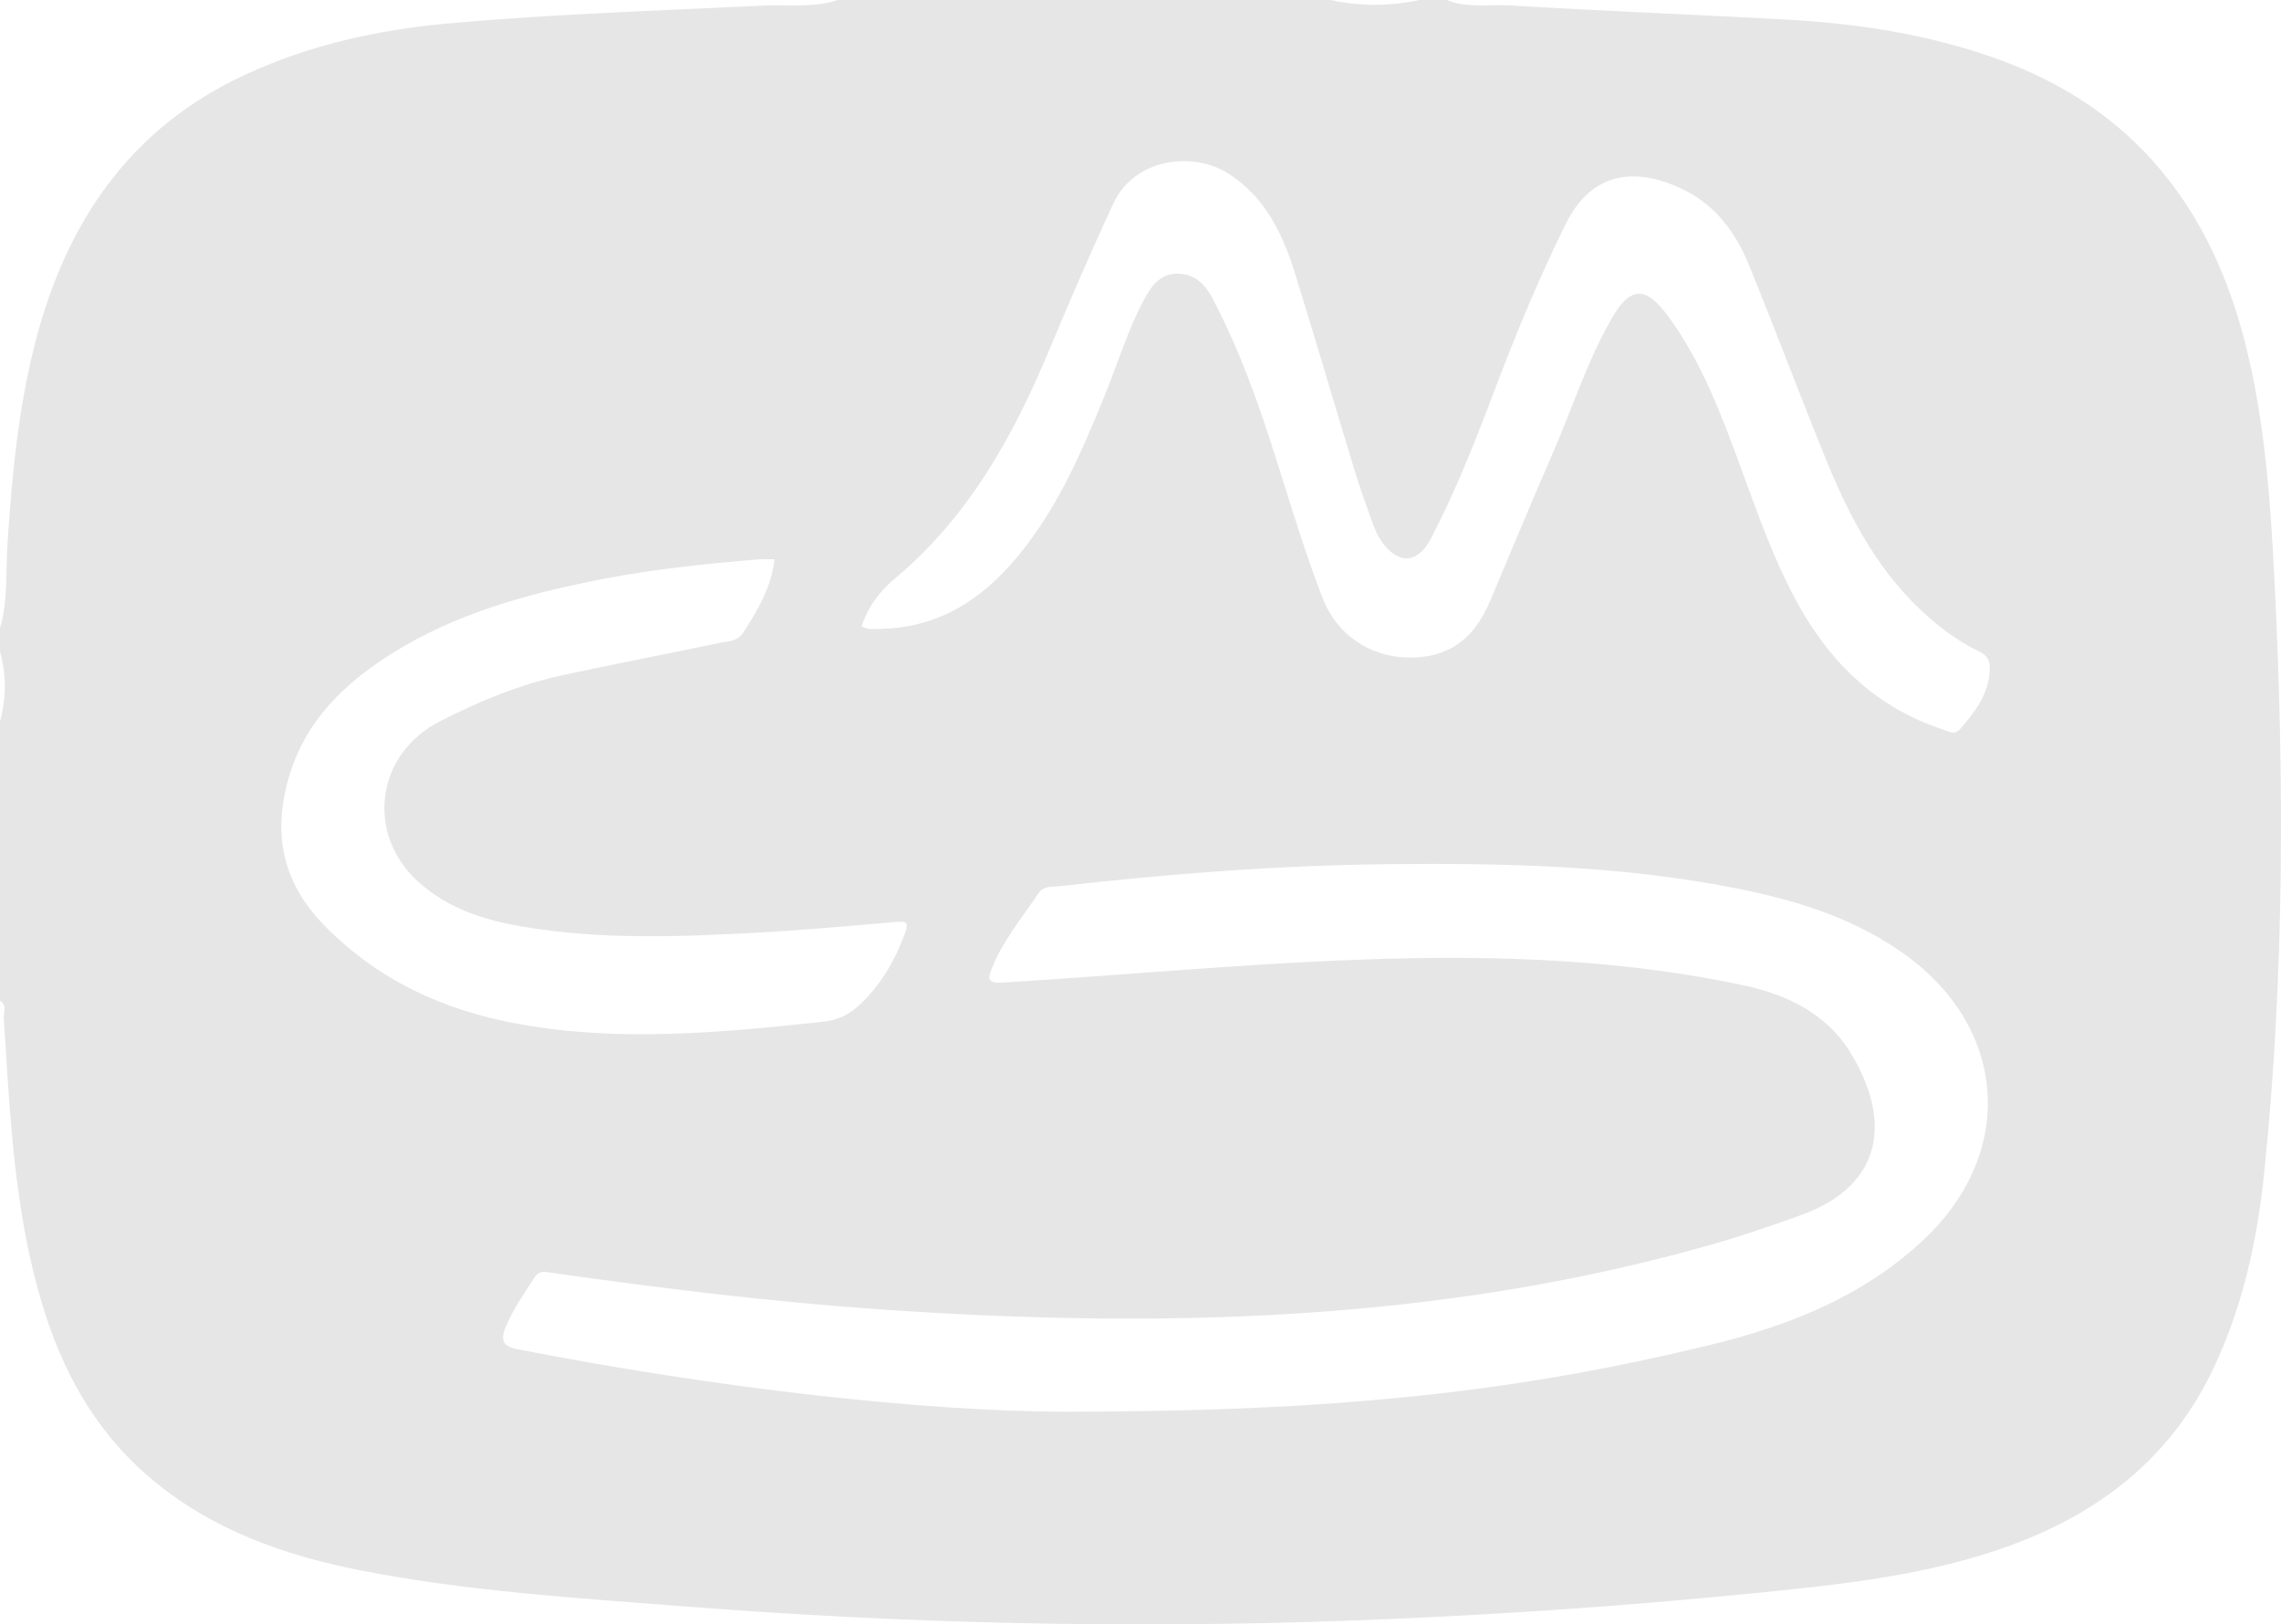 <?xml version="1.0" encoding="UTF-8" standalone="no"?>
<!-- Created with Inkscape (http://www.inkscape.org/) -->

<svg
   xmlns:dc="http://purl.org/dc/elements/1.1/"
   xmlns:cc="http://creativecommons.org/ns#"
   xmlns:rdf="http://www.w3.org/1999/02/22-rdf-syntax-ns#"
   xmlns:svg="http://www.w3.org/2000/svg"
   xmlns="http://www.w3.org/2000/svg"
   version="1.1"
   width="314.941"
   height="224.293"
   id="svg2"
   xml:space="preserve"><defs
     id="defs6" /><path
     d="m 106.946,77.23 c -0.859,0 -1.65,-0.059 -2.431,0.01 -7.016,0.619 -14.027,1.312 -20.95,2.646 -10.455,2.014 -20.675,4.758 -29.788,10.557 -6.235,3.97 -11.367,8.936 -13.685,16.205 -2.531,7.942 -1.356,14.98 4.718,21.164 7.43,7.567 16.468,11.695 26.71,13.561 14.047,2.56 28.066,1.2 42.093,-0.289 2.1,-0.223 3.708,-1.035 5.168,-2.426 2.904,-2.768 4.834,-6.12 6.196,-9.865 0.544,-1.495 0.081,-1.613 -1.276,-1.495 -6.571,0.566 -13.143,1.166 -19.726,1.515 -10.508,0.555 -21.03,0.92 -31.479,-0.81 -5.419,-0.899 -10.579,-2.451 -14.783,-6.286 -7.27,-6.631 -5.799,-17.589 2.958,-22.081 5.494,-2.817 11.164,-5.16 17.21,-6.455 7.14,-1.53 14.315,-2.904 21.461,-4.412 1.155,-0.244 2.461,-0.151 3.291,-1.435 1.998,-3.086 3.846,-6.209 4.314,-10.104 m 12.024,9.245 c 0.936,0.542 1.834,0.374 2.69,0.355 7.245,-0.147 12.979,-3.431 17.707,-8.685 6.197,-6.884 9.787,-15.235 13.217,-23.676 1.809,-4.451 3.184,-9.091 5.494,-13.322 0.983,-1.799 2.276,-3.485 4.736,-3.354 2.34,0.125 3.641,1.583 4.654,3.506 2.871,5.455 5.098,11.172 7.069,16.999 2.739,8.095 4.985,16.355 8.092,24.326 1.948,4.995 6.45,8.066 11.79,8.169 5.374,0.102 9.021,-2.38 11.276,-7.701 2.816,-6.643 5.554,-13.318 8.445,-19.927 2.781,-6.359 4.885,-13.026 8.318,-19.086 2.605,-4.6 4.761,-4.636 7.848,-0.435 4.649,6.332 7.361,13.599 10.033,20.879 2.394,6.521 4.668,13.088 8.08,19.179 4.527,8.078 10.856,14.059 19.79,17.003 0.802,0.264 1.617,0.882 2.436,-0.056 2.074,-2.375 3.953,-4.822 4.085,-8.184 0.049,-1.22 -0.309,-1.972 -1.46,-2.516 -2.51,-1.185 -4.755,-2.799 -6.853,-4.617 -6.723,-5.83 -10.824,-13.414 -14.123,-21.466 -3.711,-9.06 -7.121,-18.245 -10.825,-27.31 -1.789,-4.375 -4.543,-8.155 -8.908,-10.312 -6.369,-3.147 -12.659,-2.844 -16.384,4.689 -3.759,7.601 -6.971,15.4 -9.957,23.31 -2.581,6.836 -5.265,13.624 -8.649,20.114 -1.802,3.456 -4.441,3.665 -6.764,0.477 -0.565,-0.777 -0.964,-1.709 -1.295,-2.62 -0.881,-2.429 -1.752,-4.866 -2.506,-7.336 -2.75,-9.025 -5.389,-18.084 -8.194,-27.091 -1.72,-5.52 -4.13,-10.633 -9.321,-13.889 -4.731,-2.967 -12.834,-2.143 -15.786,4.229 -3.071,6.63 -5.973,13.326 -8.779,20.065 -4.985,11.966 -11.139,23.117 -21.286,31.619 -2.109,1.768 -3.816,3.936 -4.671,6.669 m 27.975,108.446 c 38.386,0 62.841,-2.864 88.769,-9.12 10.89,-2.627 21.056,-6.537 29.486,-14.251 13.415,-12.277 12.1,-29.966 -2.869,-40.246 -6.952,-4.775 -14.697,-7.094 -22.781,-8.685 -15.839,-3.12 -31.874,-3.465 -47.943,-3.3 -15.169,0.155 -30.27,1.337 -45.334,3.039 -0.995,0.113 -2.172,-0.109 -2.904,0.99 -2.217,3.331 -4.814,6.416 -6.359,10.18 -0.693,1.688 -0.693,2.27 1.535,2.134 18.68,-1.145 37.319,-3.002 56.044,-3.353 15.456,-0.287 30.841,0.494 46.019,3.704 6.043,1.278 11.52,3.89 14.824,9.227 5.64,9.109 4.901,18.328 -6.781,22.538 -4.101,1.478 -8.234,2.899 -12.426,4.09 -37.67,10.709 -76.116,11.598 -114.83,8.914 -15.126,-1.049 -30.165,-2.908 -45.172,-5.036 -0.844,-0.12 -1.75,-0.399 -2.397,0.601 -1.451,2.244 -3,4.423 -4.024,6.921 -0.734,1.79 -0.386,2.63 1.706,3.038 27.892,5.439 56.015,8.559 75.438,8.616 M 199.74,0 c 2.855,1.17 5.883,0.574 8.816,0.751 12.63,0.767 25.276,1.259 37.913,1.941 10.002,0.54 19.845,2.049 29.32,5.454 18.832,6.768 29.55,20.549 34.292,39.57 2.647,10.619 3.408,21.448 3.955,32.312 1.373,27.276 1.387,54.536 -1.397,81.735 -0.955,9.335 -2.926,18.476 -6.959,27.044 -6.817,14.484 -18.918,22.226 -33.797,26.421 -9.742,2.748 -19.764,3.764 -29.776,4.763 -18.805,1.875 -37.657,3.138 -56.544,3.808 -30.406,1.079 -60.778,0.381 -91.111,-1.994 -14.925,-1.17 -29.885,-2.075 -44.609,-4.959 -10.594,-2.074 -20.639,-5.61 -29.044,-12.727 C 10.749,195.611 6.246,184.15 3.735,171.662 1.673,161.405 1.2,150.982 0.522,140.58 0.47,139.771 1.011,138.779 0,138.159 L 0,99.603 C 0.882,96.39 0.897,93.176 0,89.964 L 0,86.75 c 1.116,-3.845 0.784,-7.827 1.041,-11.749 0.609,-9.26 1.472,-18.47 3.771,-27.5 C 9.055,30.845 17.826,17.742 33.851,10.314 42.766,6.183 52.23,4.107 61.956,3.231 76.431,1.927 90.959,1.47 105.472,0.767 108.866,0.603 112.339,1.129 115.668,0 l 68.007,0 c 4.105,0.876 8.211,0.89 12.316,0 L 199.74,0 z"
     id="path38"
     style="opacity:0.1;fill:#000000;fill-opacity:1;fill-rule:evenodd;stroke:none" /></svg>